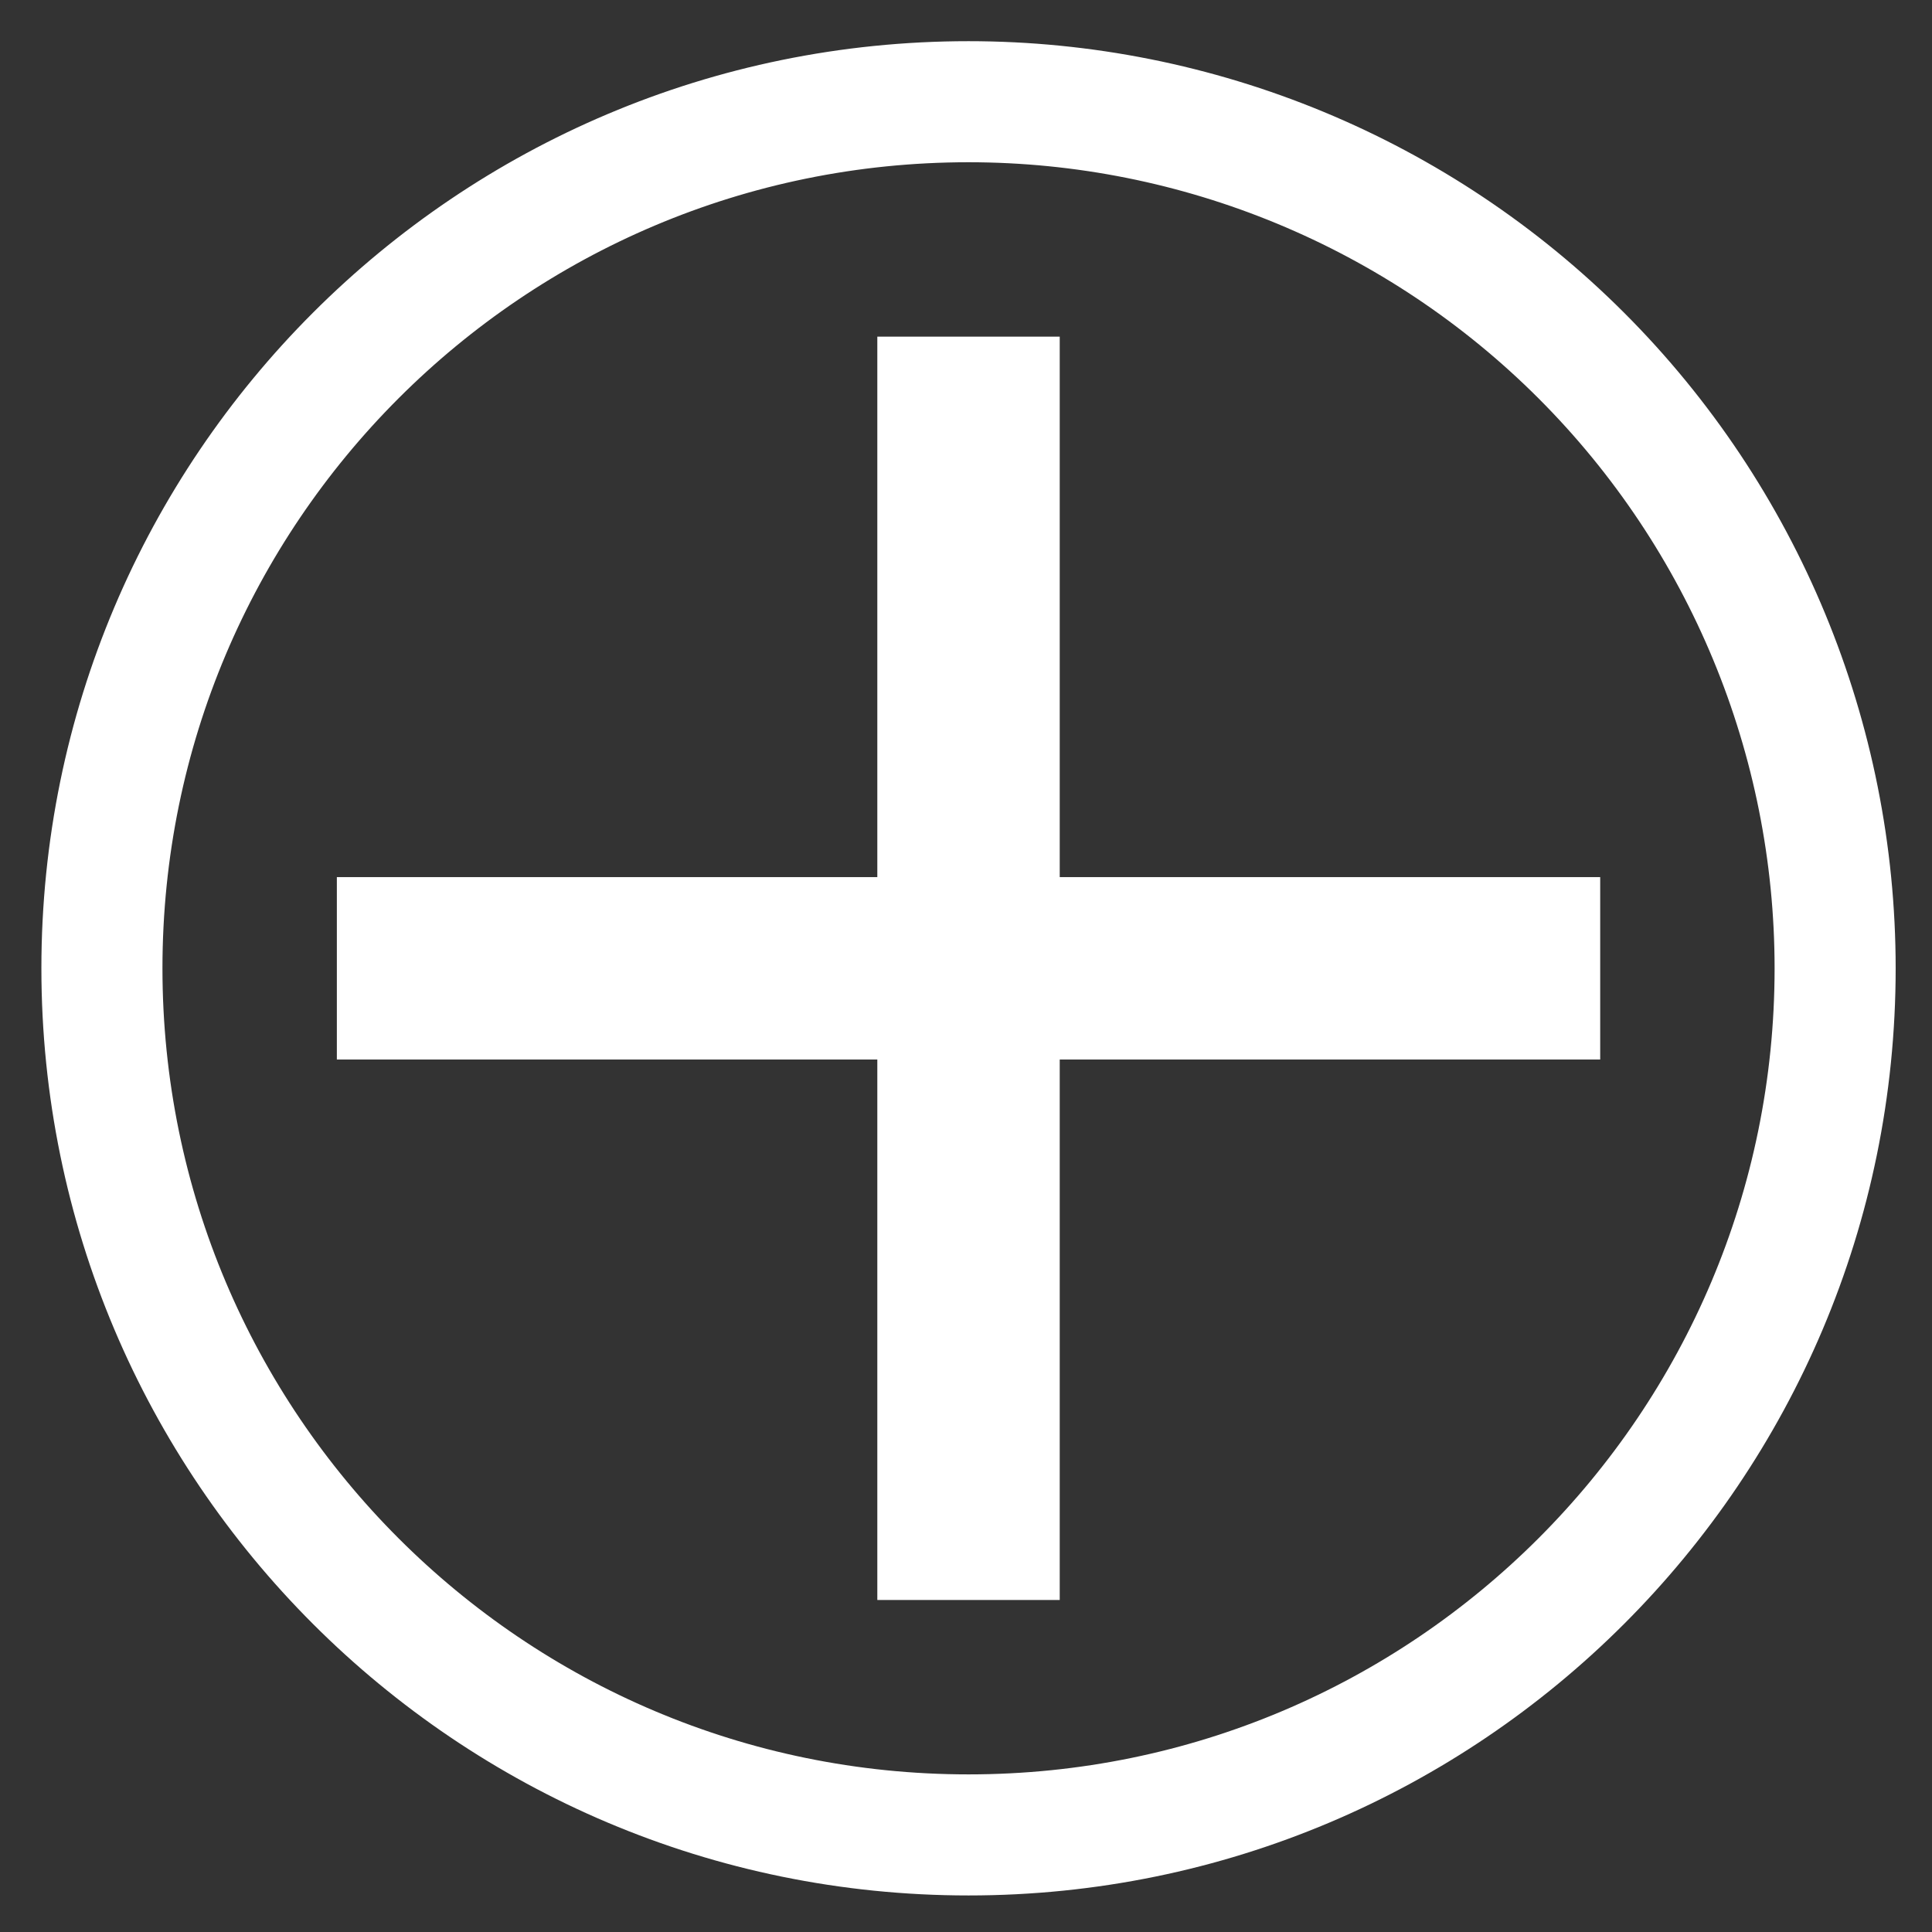 <?xml version="1.0" standalone="yes"?>

<svg version="1.1" viewBox="0.0 0.0 383.0 383.0" fill="none" stroke="none" stroke-linecap="square" stroke-miterlimit="10" xmlns="http://www.w3.org/2000/svg" xmlns:xlink="http://www.w3.org/1999/xlink"><rect x="0.0" y="0.0" width="383.0" height="383.0" fill="#333333" stroke="none"/><clipPath id="p.0"><path d="m0 0l383.0 0l0 383.0l-383.0 0l0 -383.0z" clip-rule="nonzero"></path></clipPath><g clip-path="url(#p.0)"><path fill="#000000" fill-opacity="0.0" d="m0 0l383.919 0l0 383.919l-383.919 0z" fill-rule="nonzero"></path><path fill="#000000" fill-opacity="0.0" d="m20.205 191.959l0 0c0 -94.88 76.915 -171.795 171.795 -171.795l0 0c45.563 0 89.26 18.1 121.478 50.318c32.218 32.218 50.318 75.915 50.318 121.478l0 0c0 94.88 -76.915 171.795 -171.795 171.795l0 0c-94.88 0 -171.795 -76.915 -171.795 -171.795z" fill-rule="nonzero"></path><path stroke="#ffffff" stroke-width="24.0" stroke-linejoin="round" stroke-linecap="butt" d="m20.205 191.959l0 0c0 -94.88 76.915 -171.795 171.795 -171.795l0 0c45.563 0 89.26 18.1 121.478 50.318c32.218 32.218 50.318 75.915 50.318 121.478l0 0c0 94.88 -76.915 171.795 -171.795 171.795l0 0c-94.88 0 -171.795 -76.915 -171.795 -171.795z" fill-rule="nonzero"></path><path fill="#ffffff" d="m66.778 173.879l107.142 0l0 -107.142l36.161 0l0 107.142l107.142 0l0 36.161l-107.142 0l0 107.142l-36.161 0l0 -107.142l-107.142 0z" fill-rule="nonzero"></path></g></svg>

